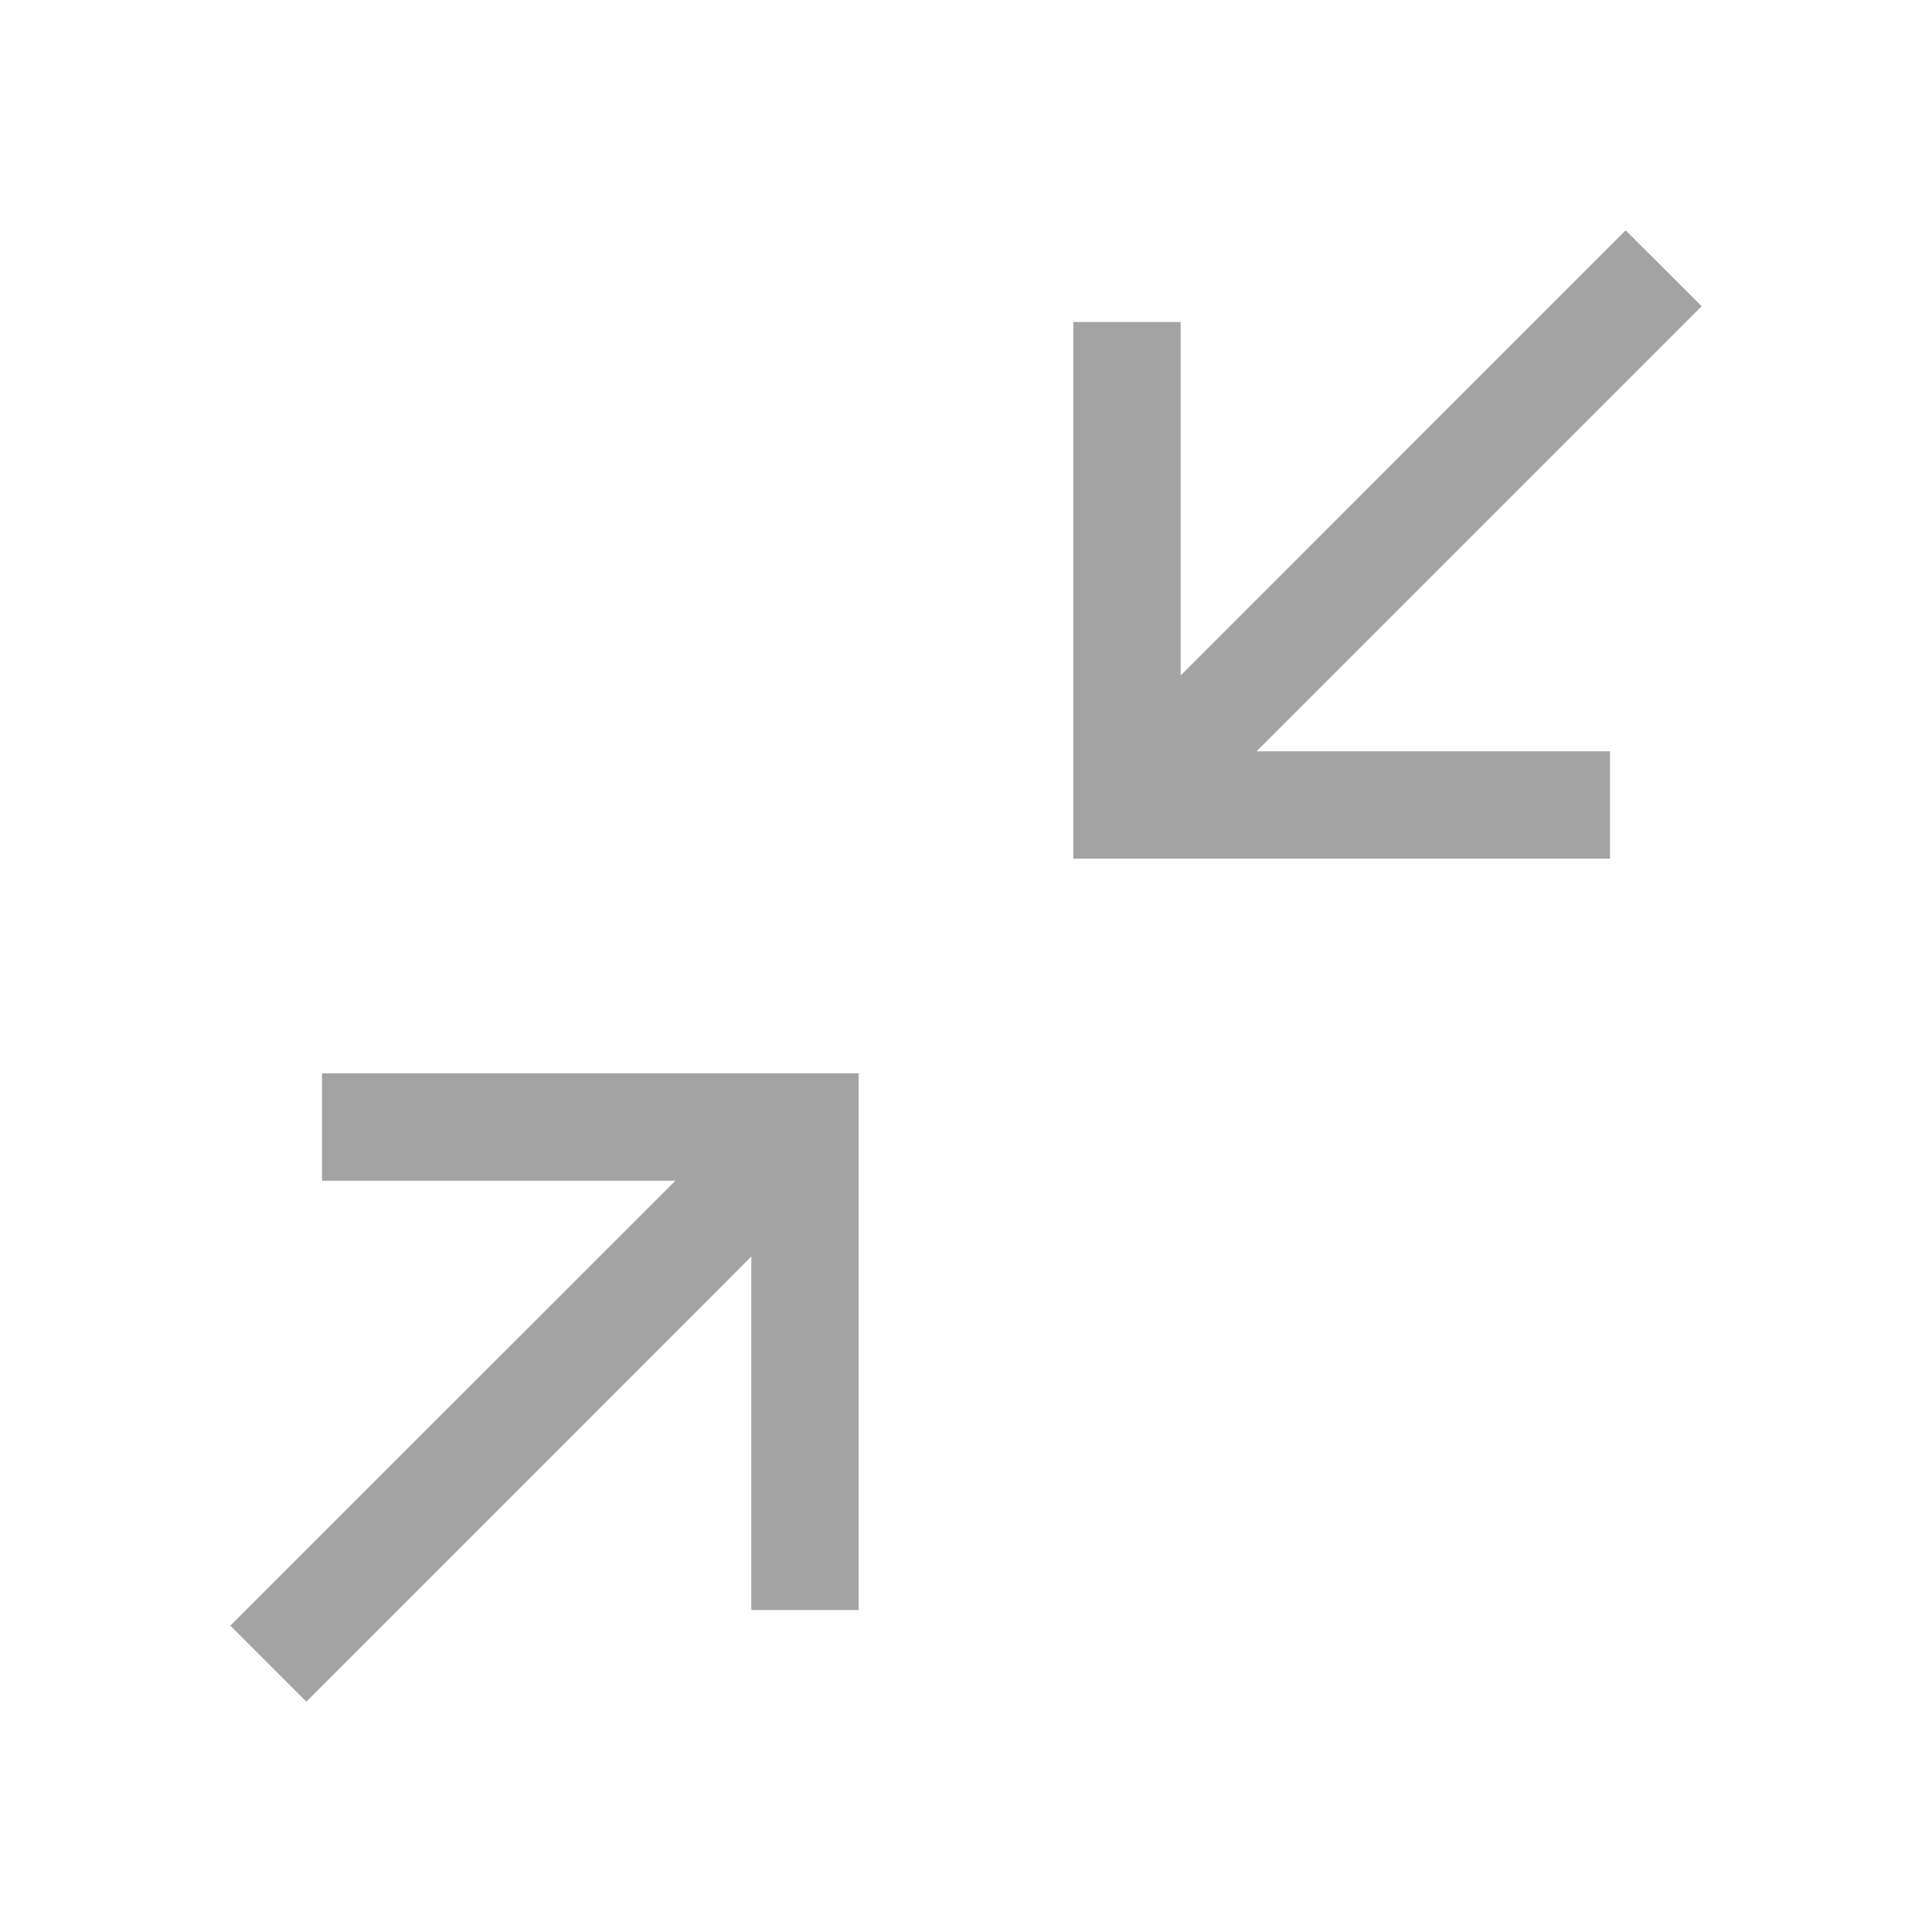 <svg width="18" height="18" viewBox="0 0 18 18" fill="none" xmlns="http://www.w3.org/2000/svg">
<path fill-rule="evenodd" clip-rule="evenodd" d="M15.854 2.853L11.707 7H15V8H10V3H11V6.293L15.146 2.146L15.854 2.853ZM3 10H8V15H7V11.707L2.854 15.854L2.146 15.146L6.293 11H3V10Z" fill="#A3A3A3"/>
</svg>
